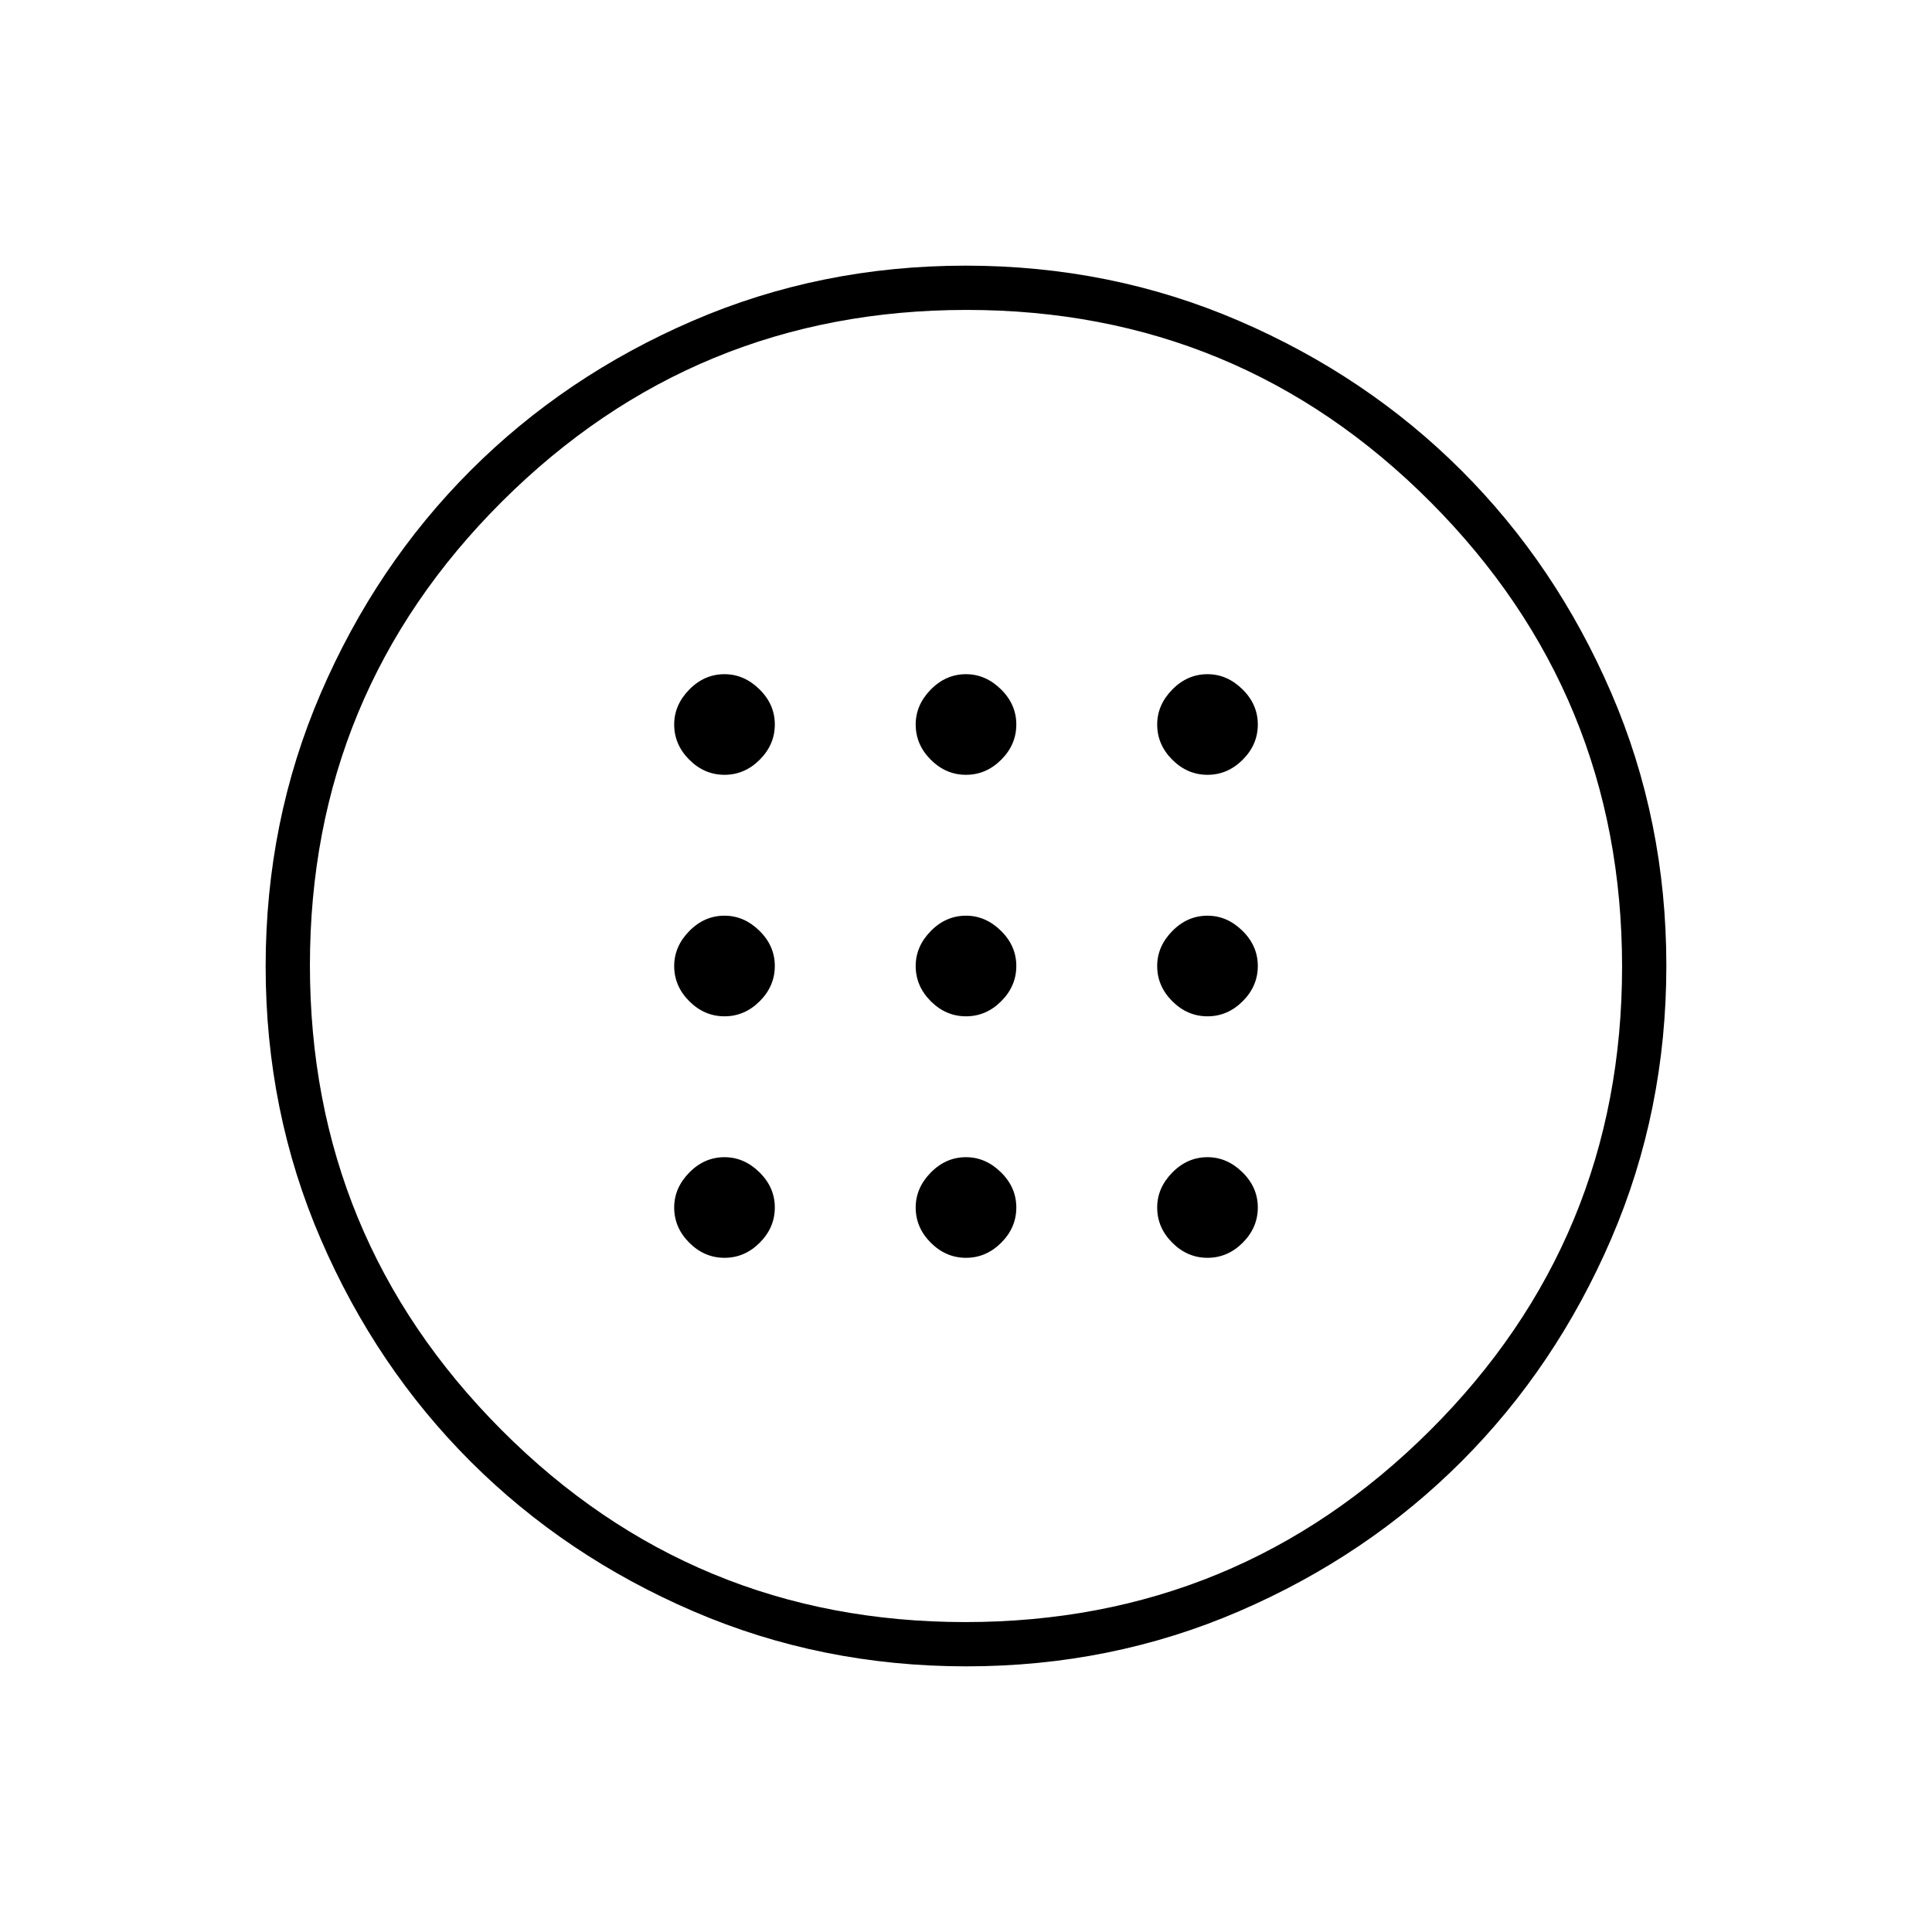 <svg xmlns="http://www.w3.org/2000/svg" width="48" height="48" viewBox="0 96 960 960"><path d="M480 601q10 0 17.5-7.5T505 576q0-10-7.638-17.5Q489.725 551 480 551q-10 0-17.5 7.638Q455 566.275 455 576q0 10 7.5 17.5T480 601Zm120 0q10 0 17.5-7.5T625 576q0-10-7.638-17.5Q609.725 551 600 551q-10 0-17.5 7.638Q575 566.275 575 576q0 10 7.5 17.5T600 601Zm-240 0q10 0 17.5-7.5T385 576q0-10-7.638-17.5Q369.725 551 360 551q-10 0-17.5 7.638Q335 566.275 335 576q0 10 7.5 17.5T360 601Zm120 120q10 0 17.5-7.5T505 696q0-10-7.638-17.5Q489.725 671 480 671q-10 0-17.5 7.638Q455 686.275 455 696q0 10 7.5 17.5T480 721Zm120 0q10 0 17.5-7.5T625 696q0-10-7.638-17.5Q609.725 671 600 671q-10 0-17.5 7.638Q575 686.275 575 696q0 10 7.5 17.5T600 721Zm-240 0q10 0 17.5-7.5T385 696q0-10-7.638-17.5Q369.725 671 360 671q-10 0-17.5 7.638Q335 686.275 335 696q0 10 7.5 17.5T360 721Zm120-240q10 0 17.5-7.5T505 456q0-10-7.638-17.5Q489.725 431 480 431q-10 0-17.5 7.638Q455 446.275 455 456q0 10 7.5 17.5T480 481Zm120 0q10 0 17.5-7.5T625 456q0-10-7.638-17.5Q609.725 431 600 431q-10 0-17.5 7.638Q575 446.275 575 456q0 10 7.5 17.5T600 481Zm-240 0q10 0 17.5-7.5T385 456q0-10-7.638-17.5Q369.725 431 360 431q-10 0-17.5 7.638Q335 446.275 335 456q0 10 7.5 17.5T360 481Zm120.174 443Q408 924 344.442 896.609q-63.559-27.392-110.575-74.348-47.015-46.957-74.441-110.435Q132 648.348 132 576.174q0-72.174 27.391-135.732 27.392-63.559 74.348-110.574 46.957-47.016 110.435-74.442Q407.652 228 479.826 228q72.174 0 135.732 27.391 63.559 27.392 110.574 74.348 47.016 46.957 74.442 110.435Q828 503.652 828 575.826q0 72.174-27.391 135.732-27.392 63.559-74.348 110.575-46.957 47.015-110.435 74.441Q552.348 924 480.174 924Zm-.523-22Q615 902 710.5 806.849t95.5-230.5Q806 441 710.849 345.5t-230.5-95.5Q345 250 249.5 345.151t-95.5 230.5Q154 711 249.151 806.5t230.5 95.5ZM480 576Z"/></svg>